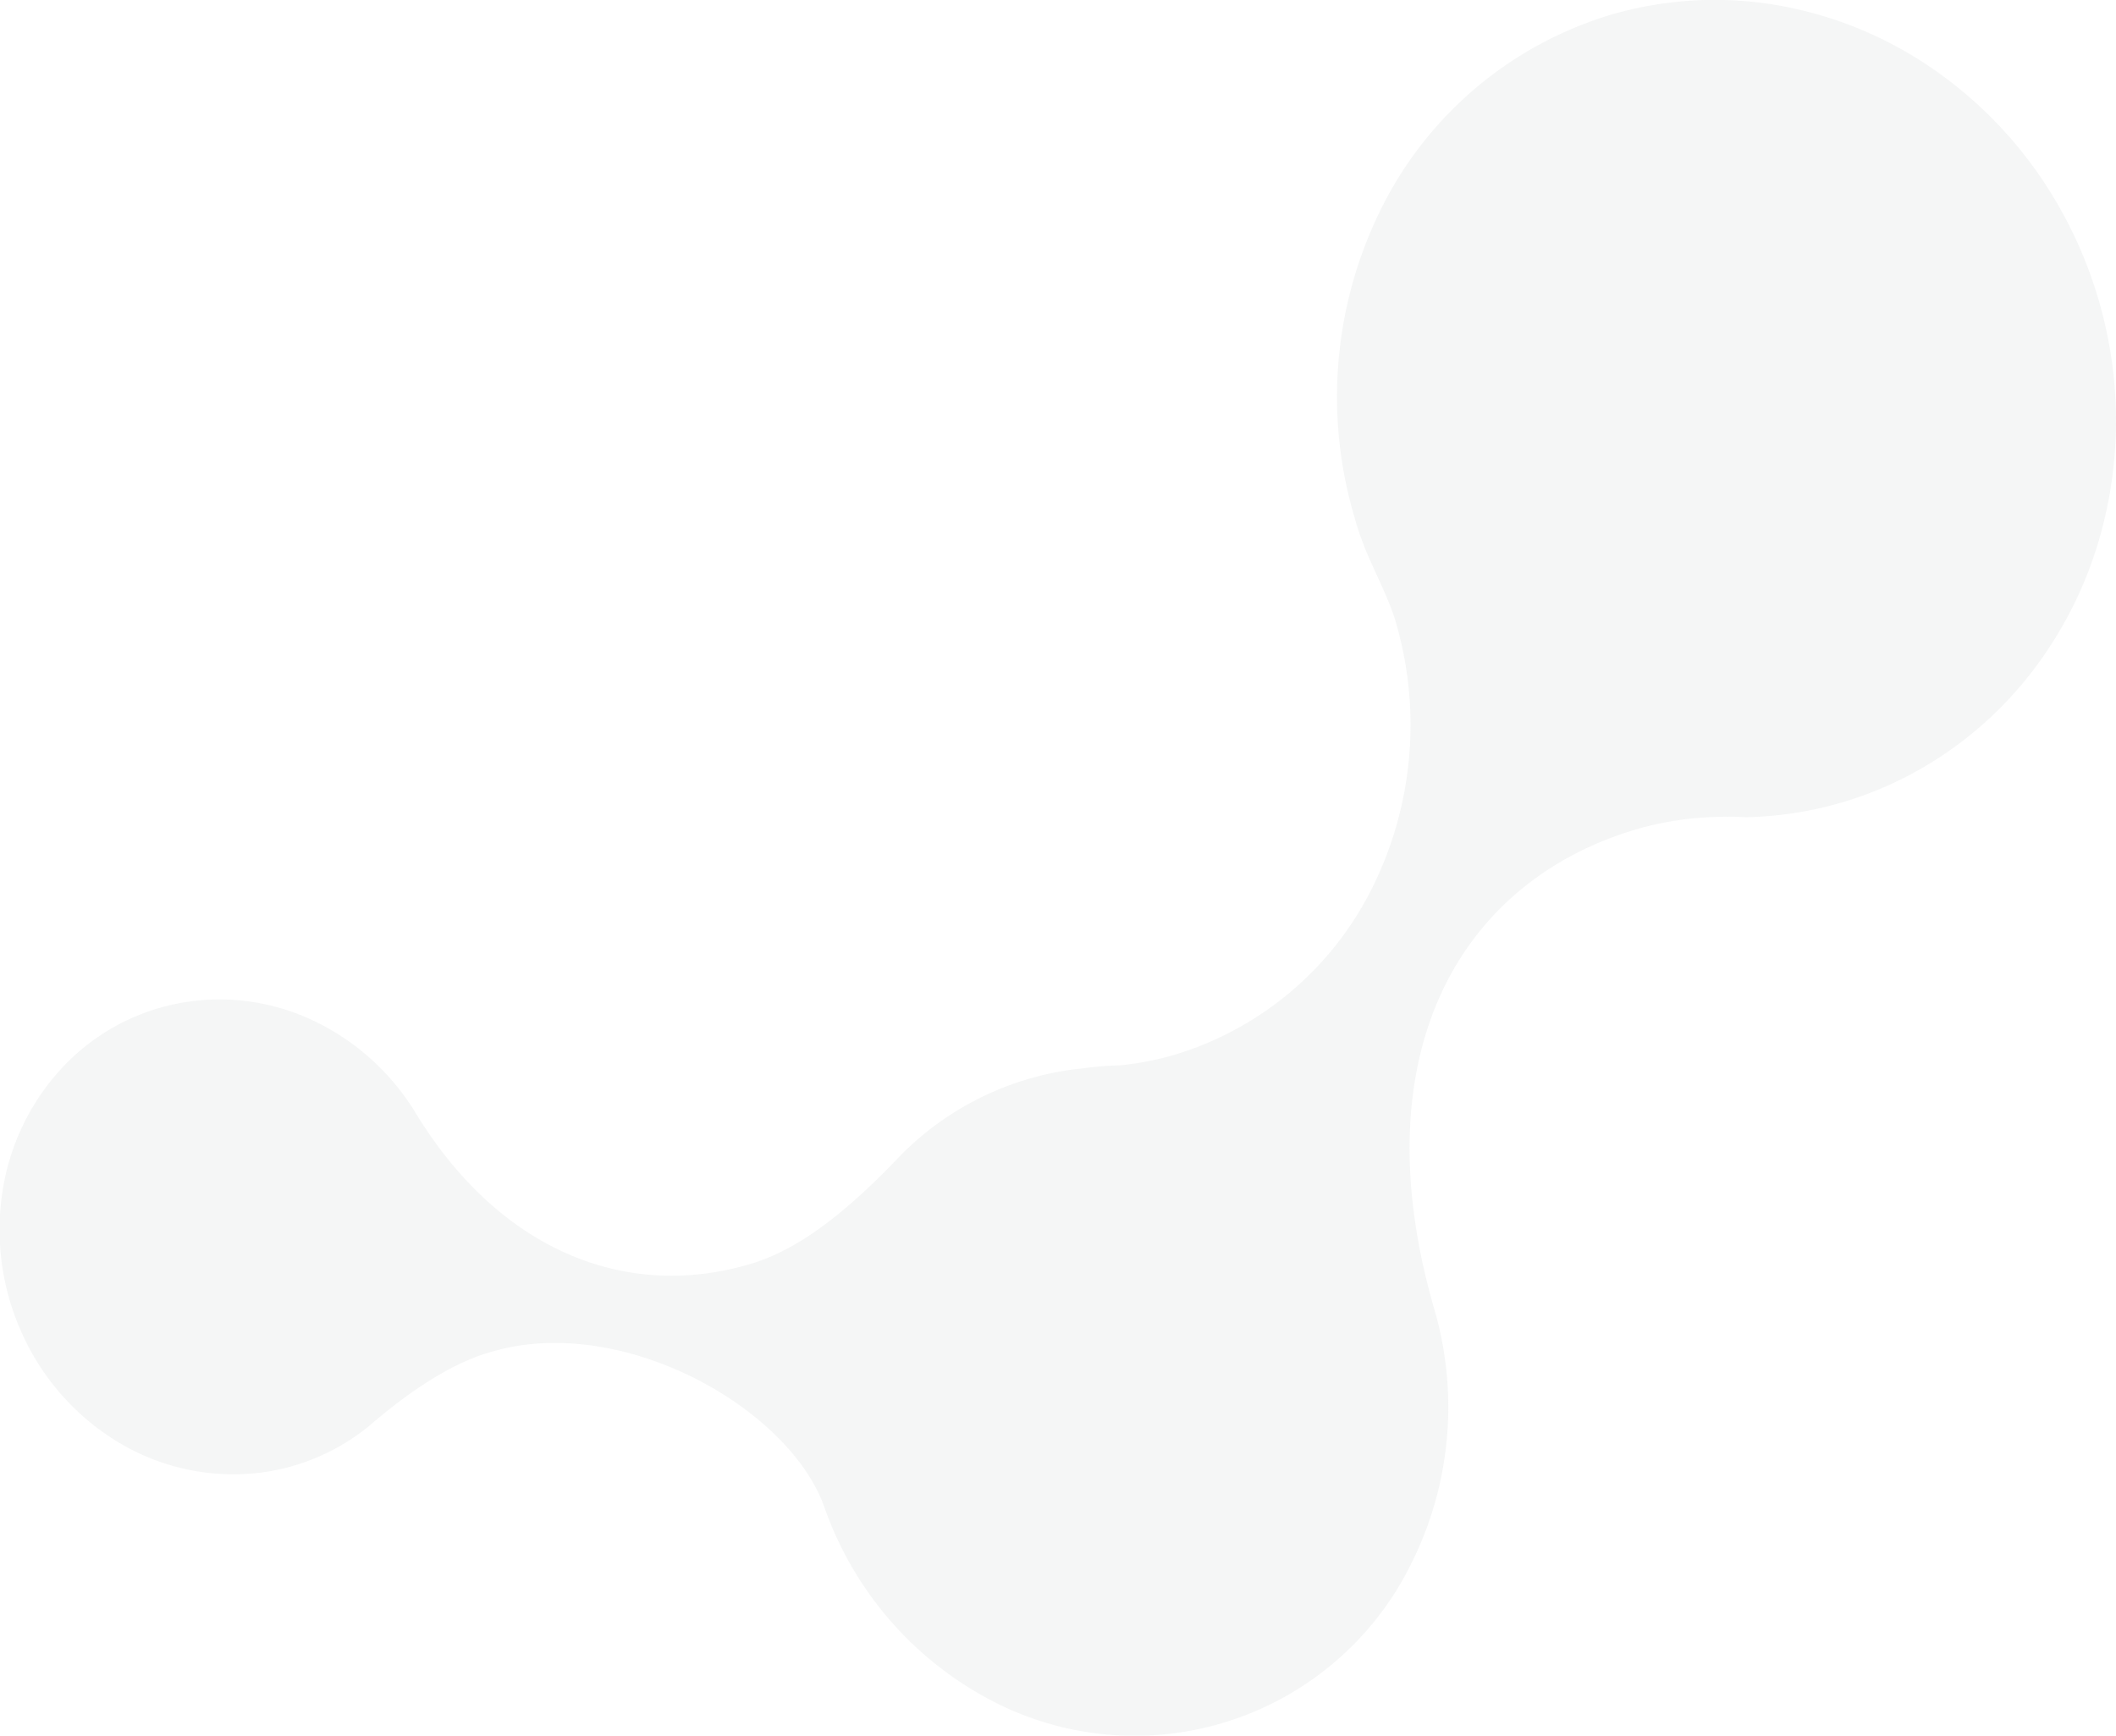 <svg  id="Слой_1" data-name="Слой 1" xmlns="http://www.w3.org/2000/svg" viewBox="0 0 415.54 340.84"><defs><style>.cls-1{fill:#adb3b4;fill-opacity:0.12; }</style></defs><title>shape</title><path class="cls-1" d="M791.22,216a74.16,74.16,0,0,0-45,37.89,83.09,83.09,0,0,0-5.27,61,53.39,53.39,0,0,0,1.84,5.48c1.36,3.62,4.78,10.09,6.08,14.49a71.79,71.79,0,0,1-4.52,52.63,64,64,0,0,1-38.78,32.74A60.86,60.86,0,0,1,695,422.3a67.09,67.09,0,0,0-7.5.6,58.45,58.45,0,0,0-37.24,18.65c-10,10.26-18.9,17.08-28.09,19.79-24.66,7.27-49.36-2.92-65.66-29.69a47.11,47.11,0,0,0-20.27-18.21,42.91,42.91,0,0,0-26.18-3.33,42.19,42.19,0,0,0-23,12.71,45.79,45.79,0,0,0-11.69,24.31,49.23,49.23,0,0,0,3.66,27.41,48,48,0,0,0,17.73,20.93,43.81,43.81,0,0,0,25.59,7.12A42,42,0,0,0,547,493.43c1.85-1.47,12.75-11.43,23.81-14.69,26-8.11,59.46,11,66.09,30.67A68.29,68.29,0,0,0,669,546.73,60.54,60.54,0,0,0,752.11,520a68.64,68.64,0,0,0,4.64-49.14c-14.94-50.64,4.79-84.67,39.51-94.91a62,62,0,0,1,16.59-2.44,45.4,45.4,0,0,1,4.8.08,72.1,72.1,0,0,0,31.13-7.73,73.83,73.83,0,0,0,24.94-20.57,78.67,78.67,0,0,0,14.34-29.79,83.69,83.69,0,0,0,1.2-33.71,85.21,85.21,0,0,0-12.16-31.67,82.07,82.07,0,0,0-23.37-24,76.71,76.71,0,0,0-30.42-12.1A72.73,72.73,0,0,0,791.22,216Z" transform="translate(-474.89 -213.1)"/></svg>
